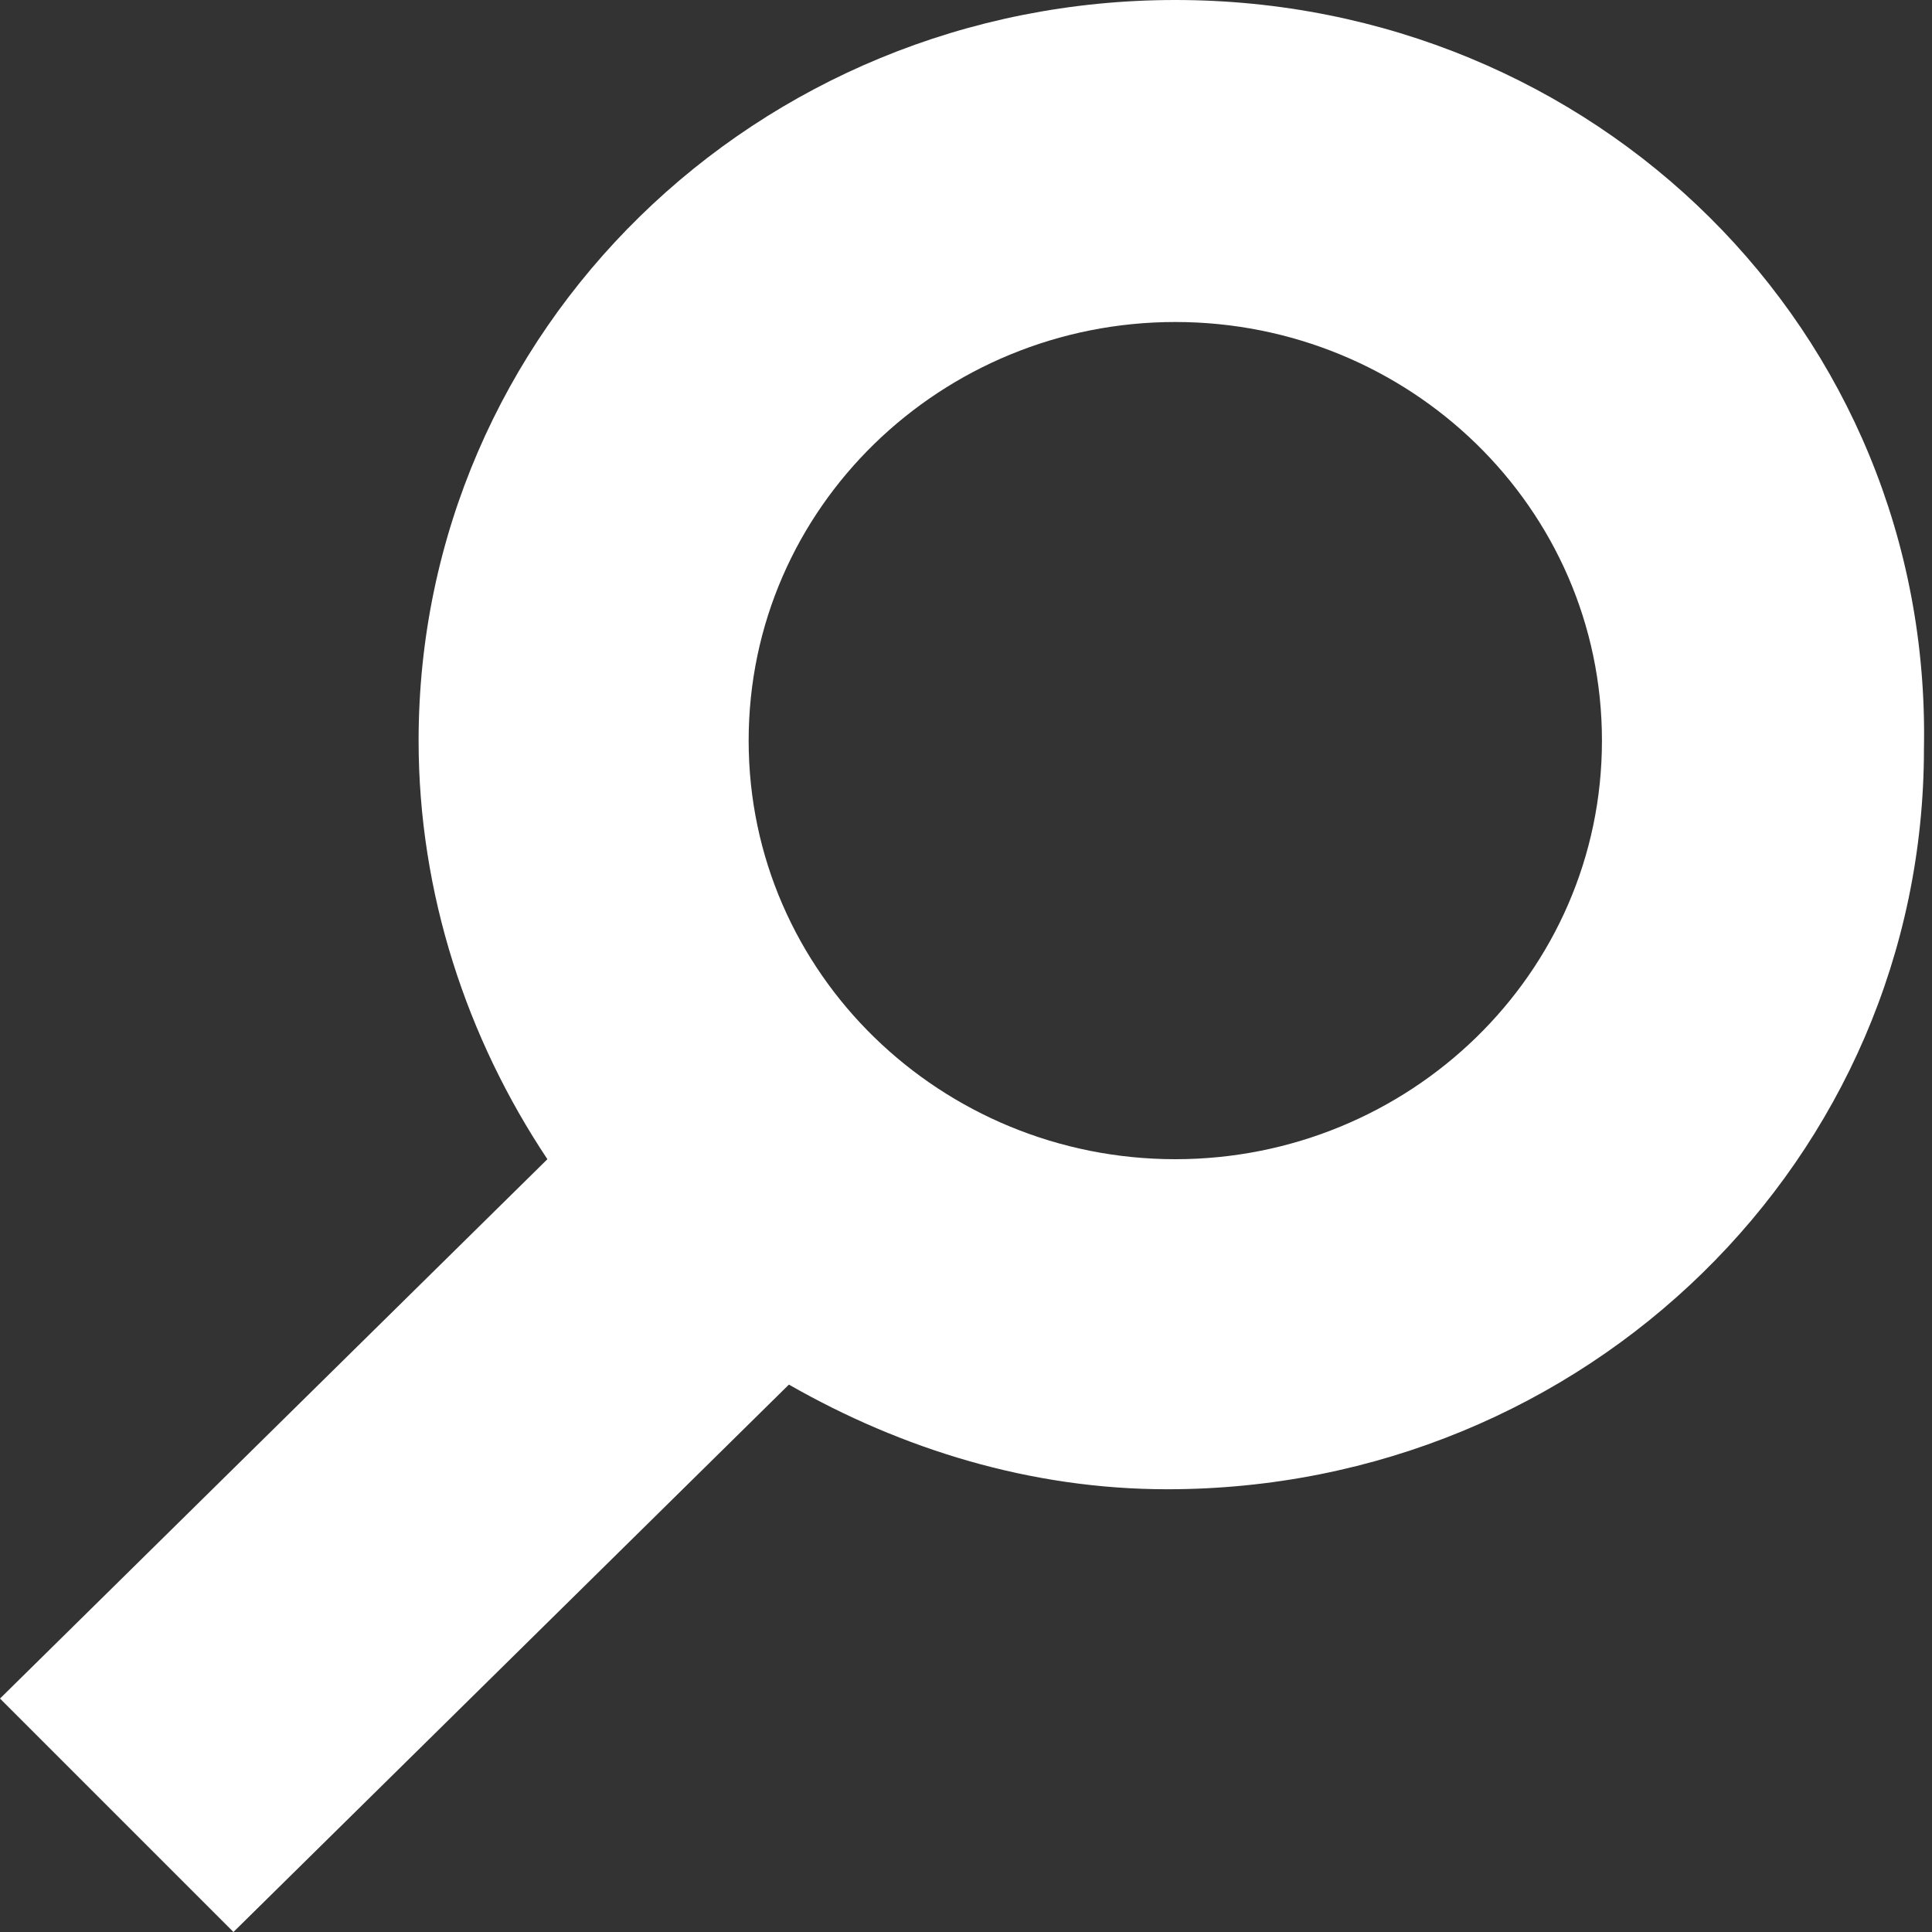 <svg xmlns="http://www.w3.org/2000/svg" viewBox="0 0 24 24"><rect x="0" y="0" width="24" height="24" fill="#333333" stroke="none"/><path fill="#FFF" d="M14.6 0C9.4 0 5.2 4.1 5.2 9.2c0 1.9.6 3.7 1.6 5.2L0 21.1 2.9 24l6.9-6.8c1.4.8 3 1.3 4.7 1.3 5.2 0 9.4-4.1 9.4-9.2C24 4.1 19.8 0 14.6 0zm0 14.4c-2.9 0-5.3-2.3-5.3-5.2S11.7 4 14.6 4s5.3 2.3 5.3 5.2-2.4 5.2-5.3 5.2z"/></svg>